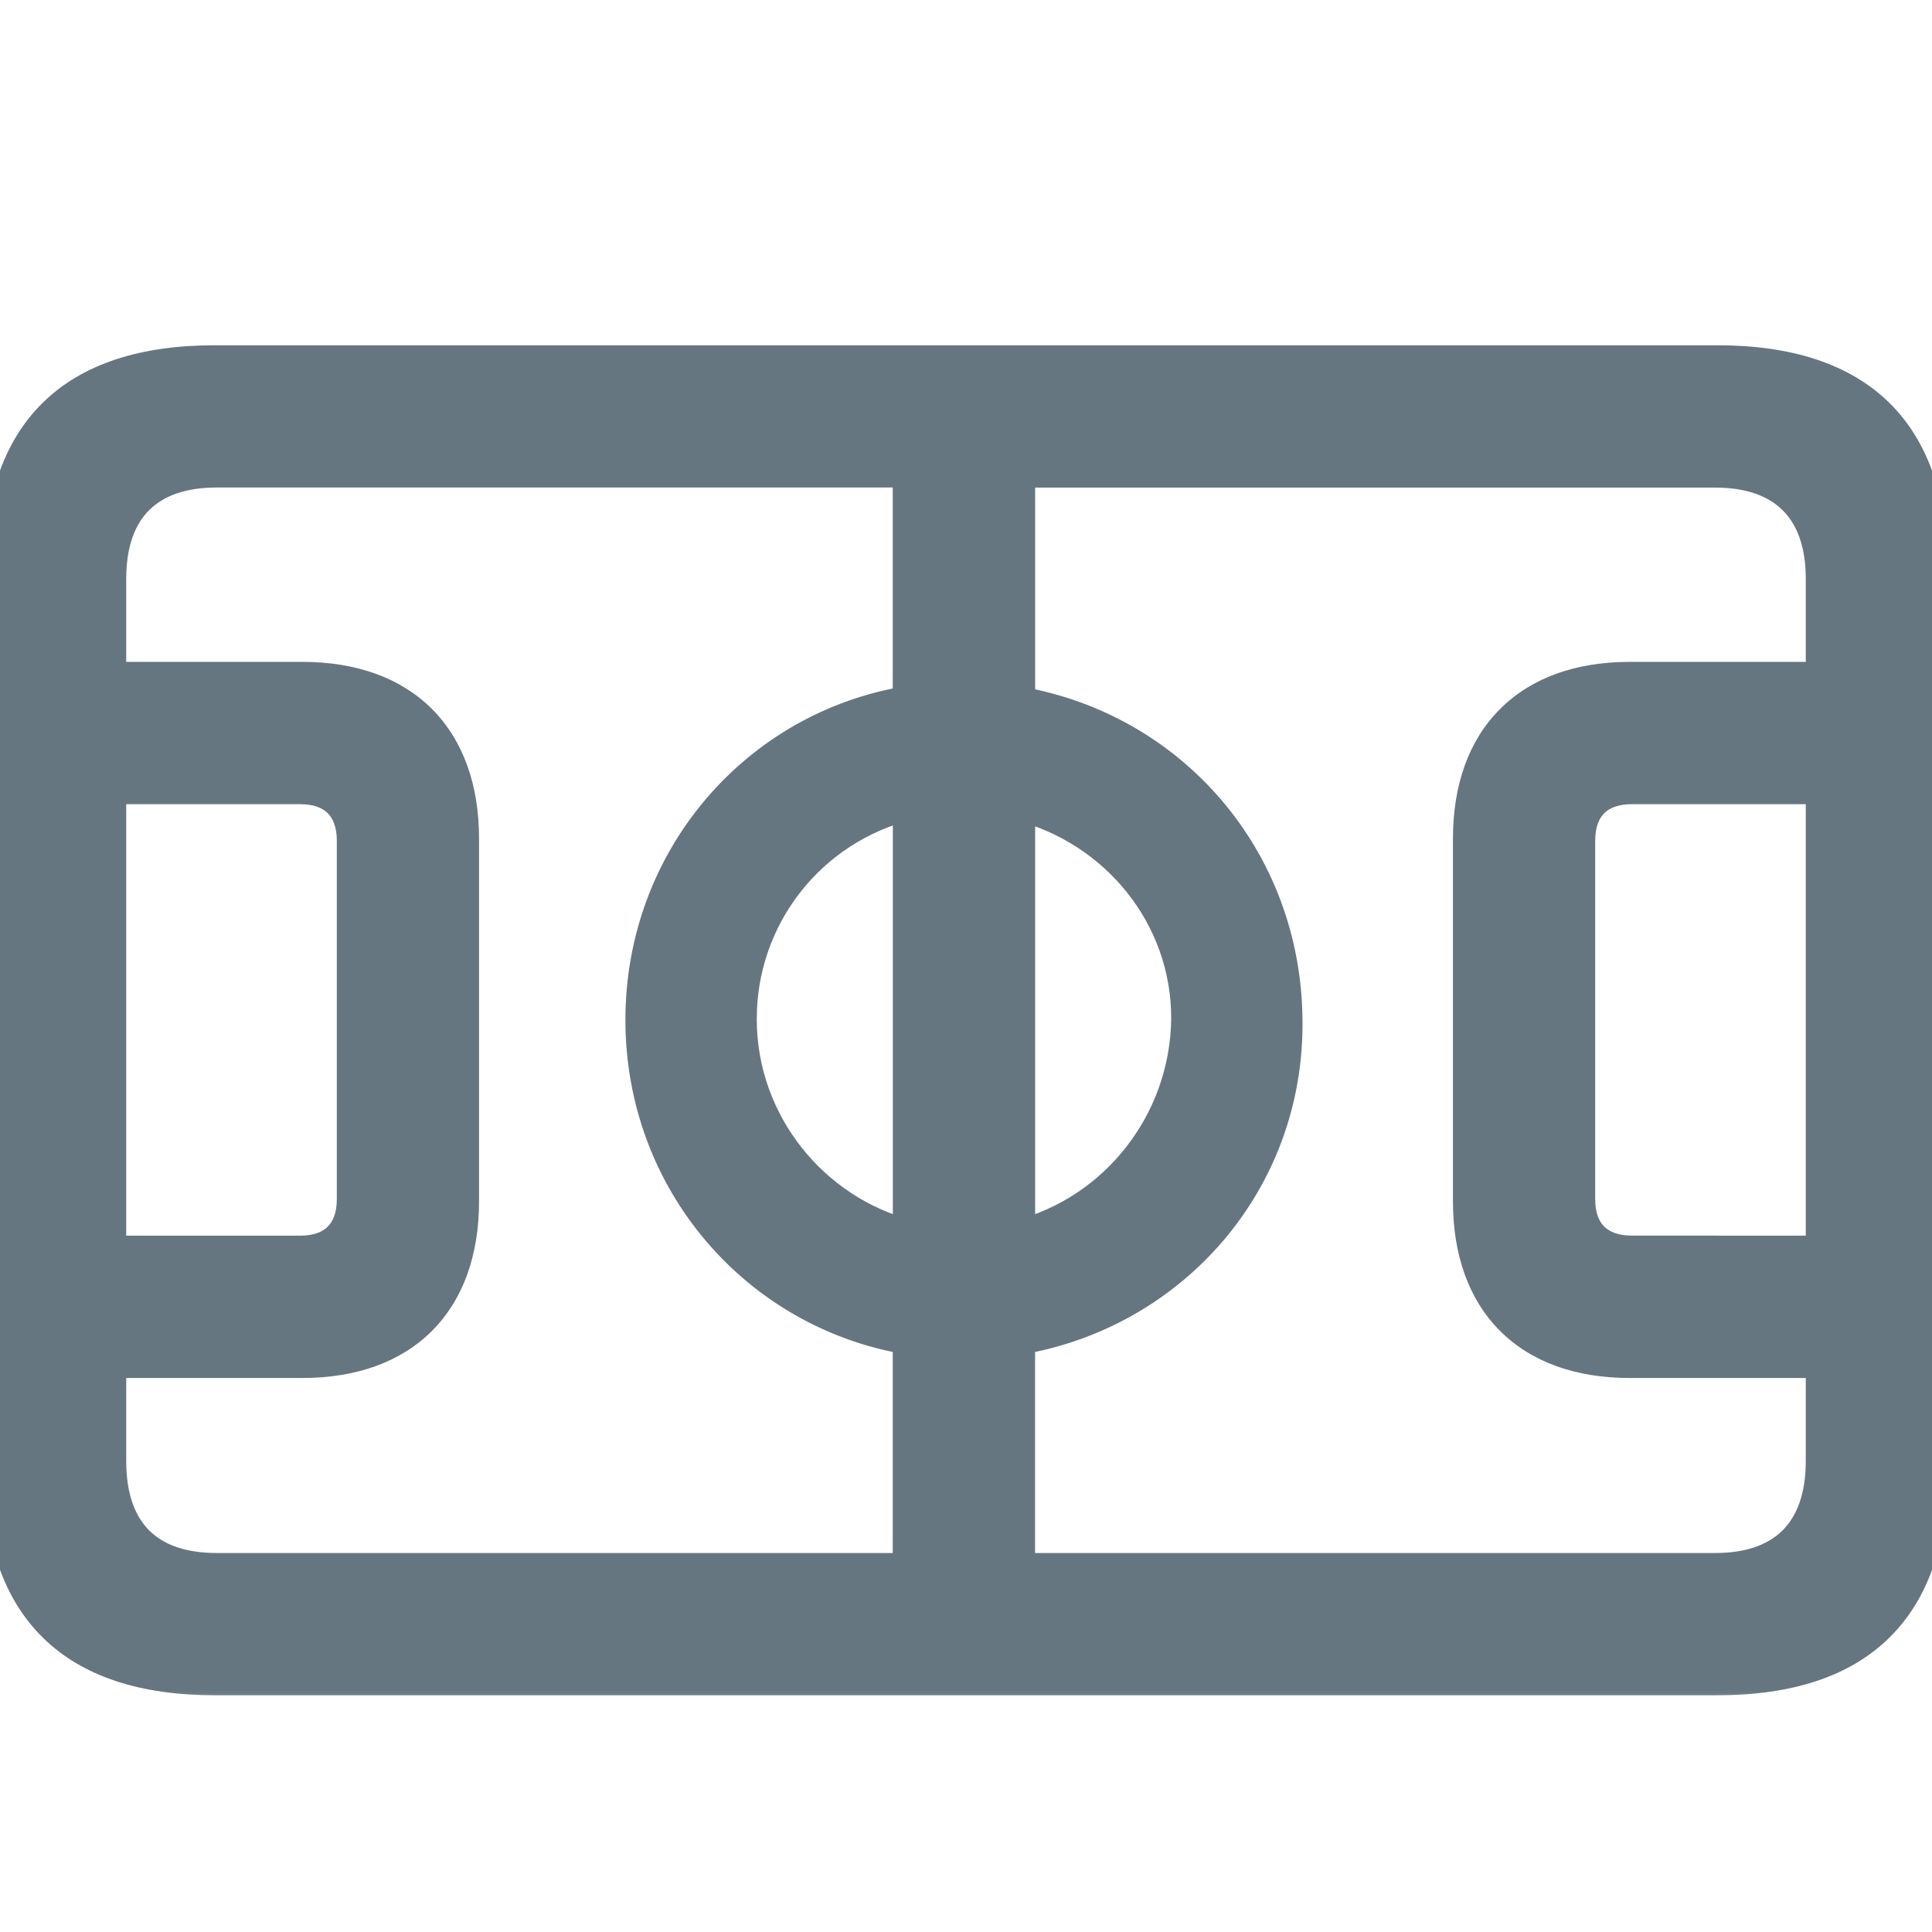 <svg width="24" height="24" viewBox="0 0 24 24" fill="none" xmlns="http://www.w3.org/2000/svg">
<g clip-path="url(#clip0_1103_8496)">
<mask id="path-1-outside-1_1103_8496" maskUnits="userSpaceOnUse" x="-1" y="3.489" width="26" height="18" fill="black">
<rect fill="white" x="-1" y="3.489" width="26" height="18"/>
<path d="M2.667 20.859H21.333C23.108 20.859 24 19.976 24 18.226V7.123C24 5.373 23.108 4.489 21.333 4.489H2.667C0.9 4.488 0 5.364 0 7.123V18.226C0 19.977 0.9 20.859 2.667 20.859ZM2.693 19.492C1.844 19.492 1.368 19.034 1.368 18.15V16.918H3.755C5.012 16.918 5.751 16.179 5.751 14.922V10.419C5.751 9.161 5.012 8.422 3.755 8.422H1.368V7.19C1.368 6.315 1.844 5.856 2.693 5.856H11.29V8.719C9.396 9.025 7.969 10.665 7.969 12.67C7.969 14.675 9.396 16.314 11.29 16.629V19.492L2.693 19.492ZM15.98 12.67C15.963 10.674 14.562 9.06 12.659 8.728V5.857H21.307C22.148 5.857 22.632 6.315 22.632 7.191V8.422H20.245C18.987 8.422 18.249 9.162 18.249 10.419V14.922C18.249 16.179 18.987 16.918 20.245 16.918H22.632V18.15C22.632 19.033 22.148 19.492 21.307 19.492H12.658V16.629C14.57 16.305 16.005 14.674 15.98 12.669M20.27 15.549C19.854 15.549 19.616 15.312 19.616 14.895V10.444C19.616 10.028 19.854 9.79 20.27 9.79H22.632V15.55L20.27 15.549ZM3.73 9.79C4.146 9.79 4.384 10.028 4.384 10.444V14.896C4.384 15.312 4.146 15.55 3.73 15.55H1.368V9.79H3.73ZM9.201 12.661C9.199 12.046 9.404 11.447 9.783 10.962C10.162 10.476 10.693 10.133 11.291 9.985V15.354C10.102 15.048 9.201 13.953 9.201 12.661ZM14.749 12.661C14.732 13.953 13.848 15.048 12.659 15.354V9.994C13.857 10.299 14.757 11.378 14.749 12.661Z"/>
</mask>
<path d="M2.667 20.859H21.333C23.108 20.859 24 19.976 24 18.226V7.123C24 5.373 23.108 4.489 21.333 4.489H2.667C0.9 4.488 0 5.364 0 7.123V18.226C0 19.977 0.9 20.859 2.667 20.859ZM2.693 19.492C1.844 19.492 1.368 19.034 1.368 18.15V16.918H3.755C5.012 16.918 5.751 16.179 5.751 14.922V10.419C5.751 9.161 5.012 8.422 3.755 8.422H1.368V7.19C1.368 6.315 1.844 5.856 2.693 5.856H11.29V8.719C9.396 9.025 7.969 10.665 7.969 12.67C7.969 14.675 9.396 16.314 11.29 16.629V19.492L2.693 19.492ZM15.98 12.67C15.963 10.674 14.562 9.06 12.659 8.728V5.857H21.307C22.148 5.857 22.632 6.315 22.632 7.191V8.422H20.245C18.987 8.422 18.249 9.162 18.249 10.419V14.922C18.249 16.179 18.987 16.918 20.245 16.918H22.632V18.15C22.632 19.033 22.148 19.492 21.307 19.492H12.658V16.629C14.57 16.305 16.005 14.674 15.98 12.669M20.27 15.549C19.854 15.549 19.616 15.312 19.616 14.895V10.444C19.616 10.028 19.854 9.79 20.27 9.79H22.632V15.55L20.27 15.549ZM3.73 9.79C4.146 9.79 4.384 10.028 4.384 10.444V14.896C4.384 15.312 4.146 15.55 3.73 15.55H1.368V9.79H3.73ZM9.201 12.661C9.199 12.046 9.404 11.447 9.783 10.962C10.162 10.476 10.693 10.133 11.291 9.985V15.354C10.102 15.048 9.201 13.953 9.201 12.661ZM14.749 12.661C14.732 13.953 13.848 15.048 12.659 15.354V9.994C13.857 10.299 14.757 11.378 14.749 12.661Z" fill="#667680"/>
<path d="M2.667 4.489L2.667 4.689H2.667V4.489ZM2.693 19.492V19.692H2.693L2.693 19.492ZM1.368 16.918V16.718H1.168V16.918H1.368ZM1.368 8.422H1.168V8.622H1.368V8.422ZM11.29 5.856H11.49V5.656H11.29V5.856ZM11.29 8.719L11.322 8.917L11.49 8.89V8.719H11.29ZM11.29 16.629H11.49V16.459L11.323 16.432L11.29 16.629ZM11.29 19.492L11.29 19.692L11.49 19.692V19.492H11.29ZM12.659 8.728H12.459V8.896L12.624 8.925L12.659 8.728ZM12.659 5.857V5.657H12.459V5.857H12.659ZM22.632 8.422V8.622H22.832V8.422H22.632ZM22.632 16.918H22.832V16.718H22.632V16.918ZM12.658 19.492H12.458V19.692H12.658V19.492ZM12.658 16.629L12.625 16.431L12.458 16.459V16.629H12.658ZM20.27 15.549L20.27 15.349H20.27V15.549ZM22.632 9.79H22.832V9.59H22.632V9.79ZM22.632 15.55L22.632 15.75L22.832 15.75V15.55H22.632ZM1.368 15.55H1.168V15.75H1.368V15.55ZM1.368 9.79V9.59H1.168V9.79H1.368ZM9.201 12.661H9.401L9.401 12.661L9.201 12.661ZM11.291 9.985H11.491V9.73L11.243 9.791L11.291 9.985ZM11.291 15.354L11.241 15.548L11.491 15.612V15.354H11.291ZM14.749 12.661L14.949 12.664L14.949 12.663L14.749 12.661ZM12.659 15.354H12.459V15.612L12.709 15.548L12.659 15.354ZM12.659 9.994L12.708 9.8L12.459 9.736V9.994H12.659ZM2.667 21.059H21.333V20.659H2.667V21.059ZM21.333 21.059C22.251 21.059 22.977 20.831 23.473 20.341C23.969 19.851 24.2 19.133 24.2 18.226H23.8C23.8 19.069 23.585 19.668 23.192 20.057C22.797 20.446 22.19 20.659 21.333 20.659V21.059ZM24.2 18.226V7.123H23.8V18.226H24.2ZM24.2 7.123C24.2 6.216 23.969 5.497 23.473 5.007C22.977 4.518 22.251 4.289 21.333 4.289V4.689C22.19 4.689 22.797 4.902 23.192 5.292C23.585 5.681 23.8 6.28 23.8 7.123H24.2ZM21.333 4.289H2.667V4.689H21.333V4.289ZM2.667 4.289C1.754 4.289 1.028 4.515 0.531 5.003C0.034 5.492 -0.2 6.211 -0.2 7.123H0.2C0.2 6.275 0.417 5.677 0.811 5.289C1.207 4.9 1.814 4.689 2.667 4.689L2.667 4.289ZM-0.2 7.123V18.226H0.2V7.123H-0.2ZM-0.2 18.226C-0.2 19.134 0.034 19.852 0.531 20.342C1.027 20.831 1.753 21.059 2.667 21.059V20.659C1.815 20.659 1.207 20.447 0.811 20.057C0.416 19.668 0.2 19.069 0.2 18.226H-0.2ZM2.693 19.292C2.303 19.292 2.03 19.188 1.853 19.011C1.677 18.835 1.568 18.557 1.568 18.15H1.168C1.168 18.627 1.297 19.02 1.571 19.294C1.844 19.568 2.234 19.692 2.693 19.692V19.292ZM1.568 18.15V16.918H1.168V18.15H1.568ZM1.368 17.118H3.755V16.718H1.368V17.118ZM3.755 17.118C4.423 17.118 4.978 16.921 5.366 16.533C5.754 16.145 5.951 15.589 5.951 14.922H5.551C5.551 15.511 5.379 15.954 5.083 16.25C4.788 16.546 4.345 16.718 3.755 16.718V17.118ZM5.951 14.922V10.419H5.551V14.922H5.951ZM5.951 10.419C5.951 9.751 5.754 9.196 5.366 8.807C4.978 8.419 4.423 8.222 3.755 8.222V8.622C4.345 8.622 4.788 8.795 5.083 9.09C5.379 9.386 5.551 9.829 5.551 10.419H5.951ZM3.755 8.222H1.368V8.622H3.755V8.222ZM1.568 8.422V7.19H1.168V8.422H1.568ZM1.568 7.19C1.568 6.788 1.677 6.512 1.853 6.337C2.03 6.161 2.303 6.056 2.693 6.056V5.656C2.234 5.656 1.845 5.781 1.571 6.053C1.297 6.326 1.168 6.717 1.168 7.19H1.568ZM2.693 6.056H11.29V5.656H2.693V6.056ZM11.09 5.856V8.719H11.49V5.856H11.09ZM11.258 8.522C9.267 8.844 7.769 10.567 7.769 12.67H8.169C8.169 10.763 9.525 9.207 11.322 8.917L11.258 8.522ZM7.769 12.67C7.769 14.773 9.267 16.496 11.258 16.826L11.323 16.432C9.525 16.133 8.169 14.577 8.169 12.67H7.769ZM11.09 16.629V19.492H11.49V16.629H11.09ZM11.29 19.292L2.693 19.292L2.693 19.692L11.29 19.692L11.29 19.292ZM16.18 12.669C16.162 10.575 14.691 8.879 12.693 8.531L12.624 8.925C14.432 9.24 15.764 10.773 15.78 12.672L16.18 12.669ZM12.859 8.728V5.857H12.459V8.728H12.859ZM12.659 6.057H21.307V5.657H12.659V6.057ZM21.307 6.057C21.692 6.057 21.966 6.161 22.144 6.338C22.322 6.513 22.432 6.789 22.432 7.191H22.832C22.832 6.717 22.7 6.326 22.425 6.053C22.151 5.782 21.762 5.657 21.307 5.657V6.057ZM22.432 7.191V8.422H22.832V7.191H22.432ZM22.632 8.222H20.245V8.622H22.632V8.222ZM20.245 8.222C19.577 8.222 19.022 8.419 18.634 8.808C18.245 9.196 18.049 9.751 18.049 10.419H18.449C18.449 9.829 18.621 9.386 18.917 9.091C19.212 8.795 19.655 8.622 20.245 8.622V8.222ZM18.049 10.419V14.922H18.449V10.419H18.049ZM18.049 14.922C18.049 15.589 18.245 16.144 18.634 16.533C19.022 16.921 19.577 17.118 20.245 17.118V16.718C19.655 16.718 19.212 16.545 18.917 16.25C18.621 15.954 18.449 15.511 18.449 14.922H18.049ZM20.245 17.118H22.632V16.718H20.245V17.118ZM22.432 16.918V18.15H22.832V16.918H22.432ZM22.432 18.15C22.432 18.556 22.321 18.834 22.144 19.011C21.966 19.188 21.692 19.292 21.307 19.292V19.692C21.762 19.692 22.151 19.567 22.426 19.294C22.701 19.021 22.832 18.627 22.832 18.15H22.432ZM21.307 19.292H12.658V19.692H21.307V19.292ZM12.858 19.492V16.629H12.458V19.492H12.858ZM12.692 16.826C14.697 16.487 16.207 14.774 16.18 12.667L15.78 12.672C15.804 14.575 14.443 16.124 12.625 16.431L12.692 16.826ZM20.27 15.349C20.1 15.349 19.993 15.301 19.928 15.237C19.864 15.173 19.816 15.066 19.816 14.895H19.416C19.416 15.141 19.487 15.361 19.646 15.52C19.804 15.678 20.024 15.749 20.27 15.749V15.349ZM19.816 14.895V10.444H19.416V14.895H19.816ZM19.816 10.444C19.816 10.273 19.864 10.167 19.928 10.102C19.993 10.038 20.1 9.99 20.27 9.99V9.59C20.024 9.59 19.804 9.661 19.646 9.819C19.487 9.978 19.416 10.198 19.416 10.444H19.816ZM20.27 9.99H22.632V9.59H20.27V9.99ZM22.432 9.79V15.55H22.832V9.79H22.432ZM22.632 15.35L20.27 15.349L20.27 15.749L22.632 15.75L22.632 15.35ZM3.73 9.99C3.901 9.99 4.008 10.038 4.072 10.102C4.136 10.167 4.184 10.273 4.184 10.444H4.584C4.584 10.198 4.513 9.978 4.355 9.819C4.196 9.661 3.976 9.59 3.73 9.59V9.99ZM4.184 10.444V14.896H4.584V10.444H4.184ZM4.184 14.896C4.184 15.066 4.136 15.173 4.072 15.237C4.007 15.302 3.9 15.35 3.73 15.35V15.75C3.976 15.75 4.196 15.679 4.355 15.52C4.513 15.361 4.584 15.141 4.584 14.896H4.184ZM3.73 15.35H1.368V15.75H3.73V15.35ZM1.568 15.55V9.79H1.168V15.55H1.568ZM1.368 9.99H3.73V9.59H1.368V9.99ZM9.401 12.661C9.399 12.09 9.589 11.535 9.941 11.085L9.626 10.839C9.219 11.359 8.999 12.001 9.001 12.662L9.401 12.661ZM9.941 11.085C10.292 10.635 10.785 10.316 11.339 10.18L11.243 9.791C10.602 9.949 10.032 10.318 9.626 10.839L9.941 11.085ZM11.091 9.985V15.354H11.491V9.985H11.091ZM11.341 15.161C10.237 14.877 9.401 13.859 9.401 12.661H9.001C9.001 14.047 9.967 15.22 11.241 15.548L11.341 15.161ZM14.549 12.659C14.533 13.86 13.71 14.877 12.609 15.161L12.709 15.548C13.986 15.22 14.931 14.045 14.949 12.664L14.549 12.659ZM12.859 15.354V9.994H12.459V15.354H12.859ZM12.609 10.188C13.723 10.472 14.556 11.474 14.549 12.66L14.949 12.663C14.958 11.282 13.99 10.127 12.708 9.8L12.609 10.188Z" fill="#667680" mask="url(#path-1-outside-1_1103_8496)"/>
</g>
<defs>
<clipPath id="clip0_1103_8496">
<rect width="24" height="24" fill="white"/>
</clipPath>
</defs>
</svg>
